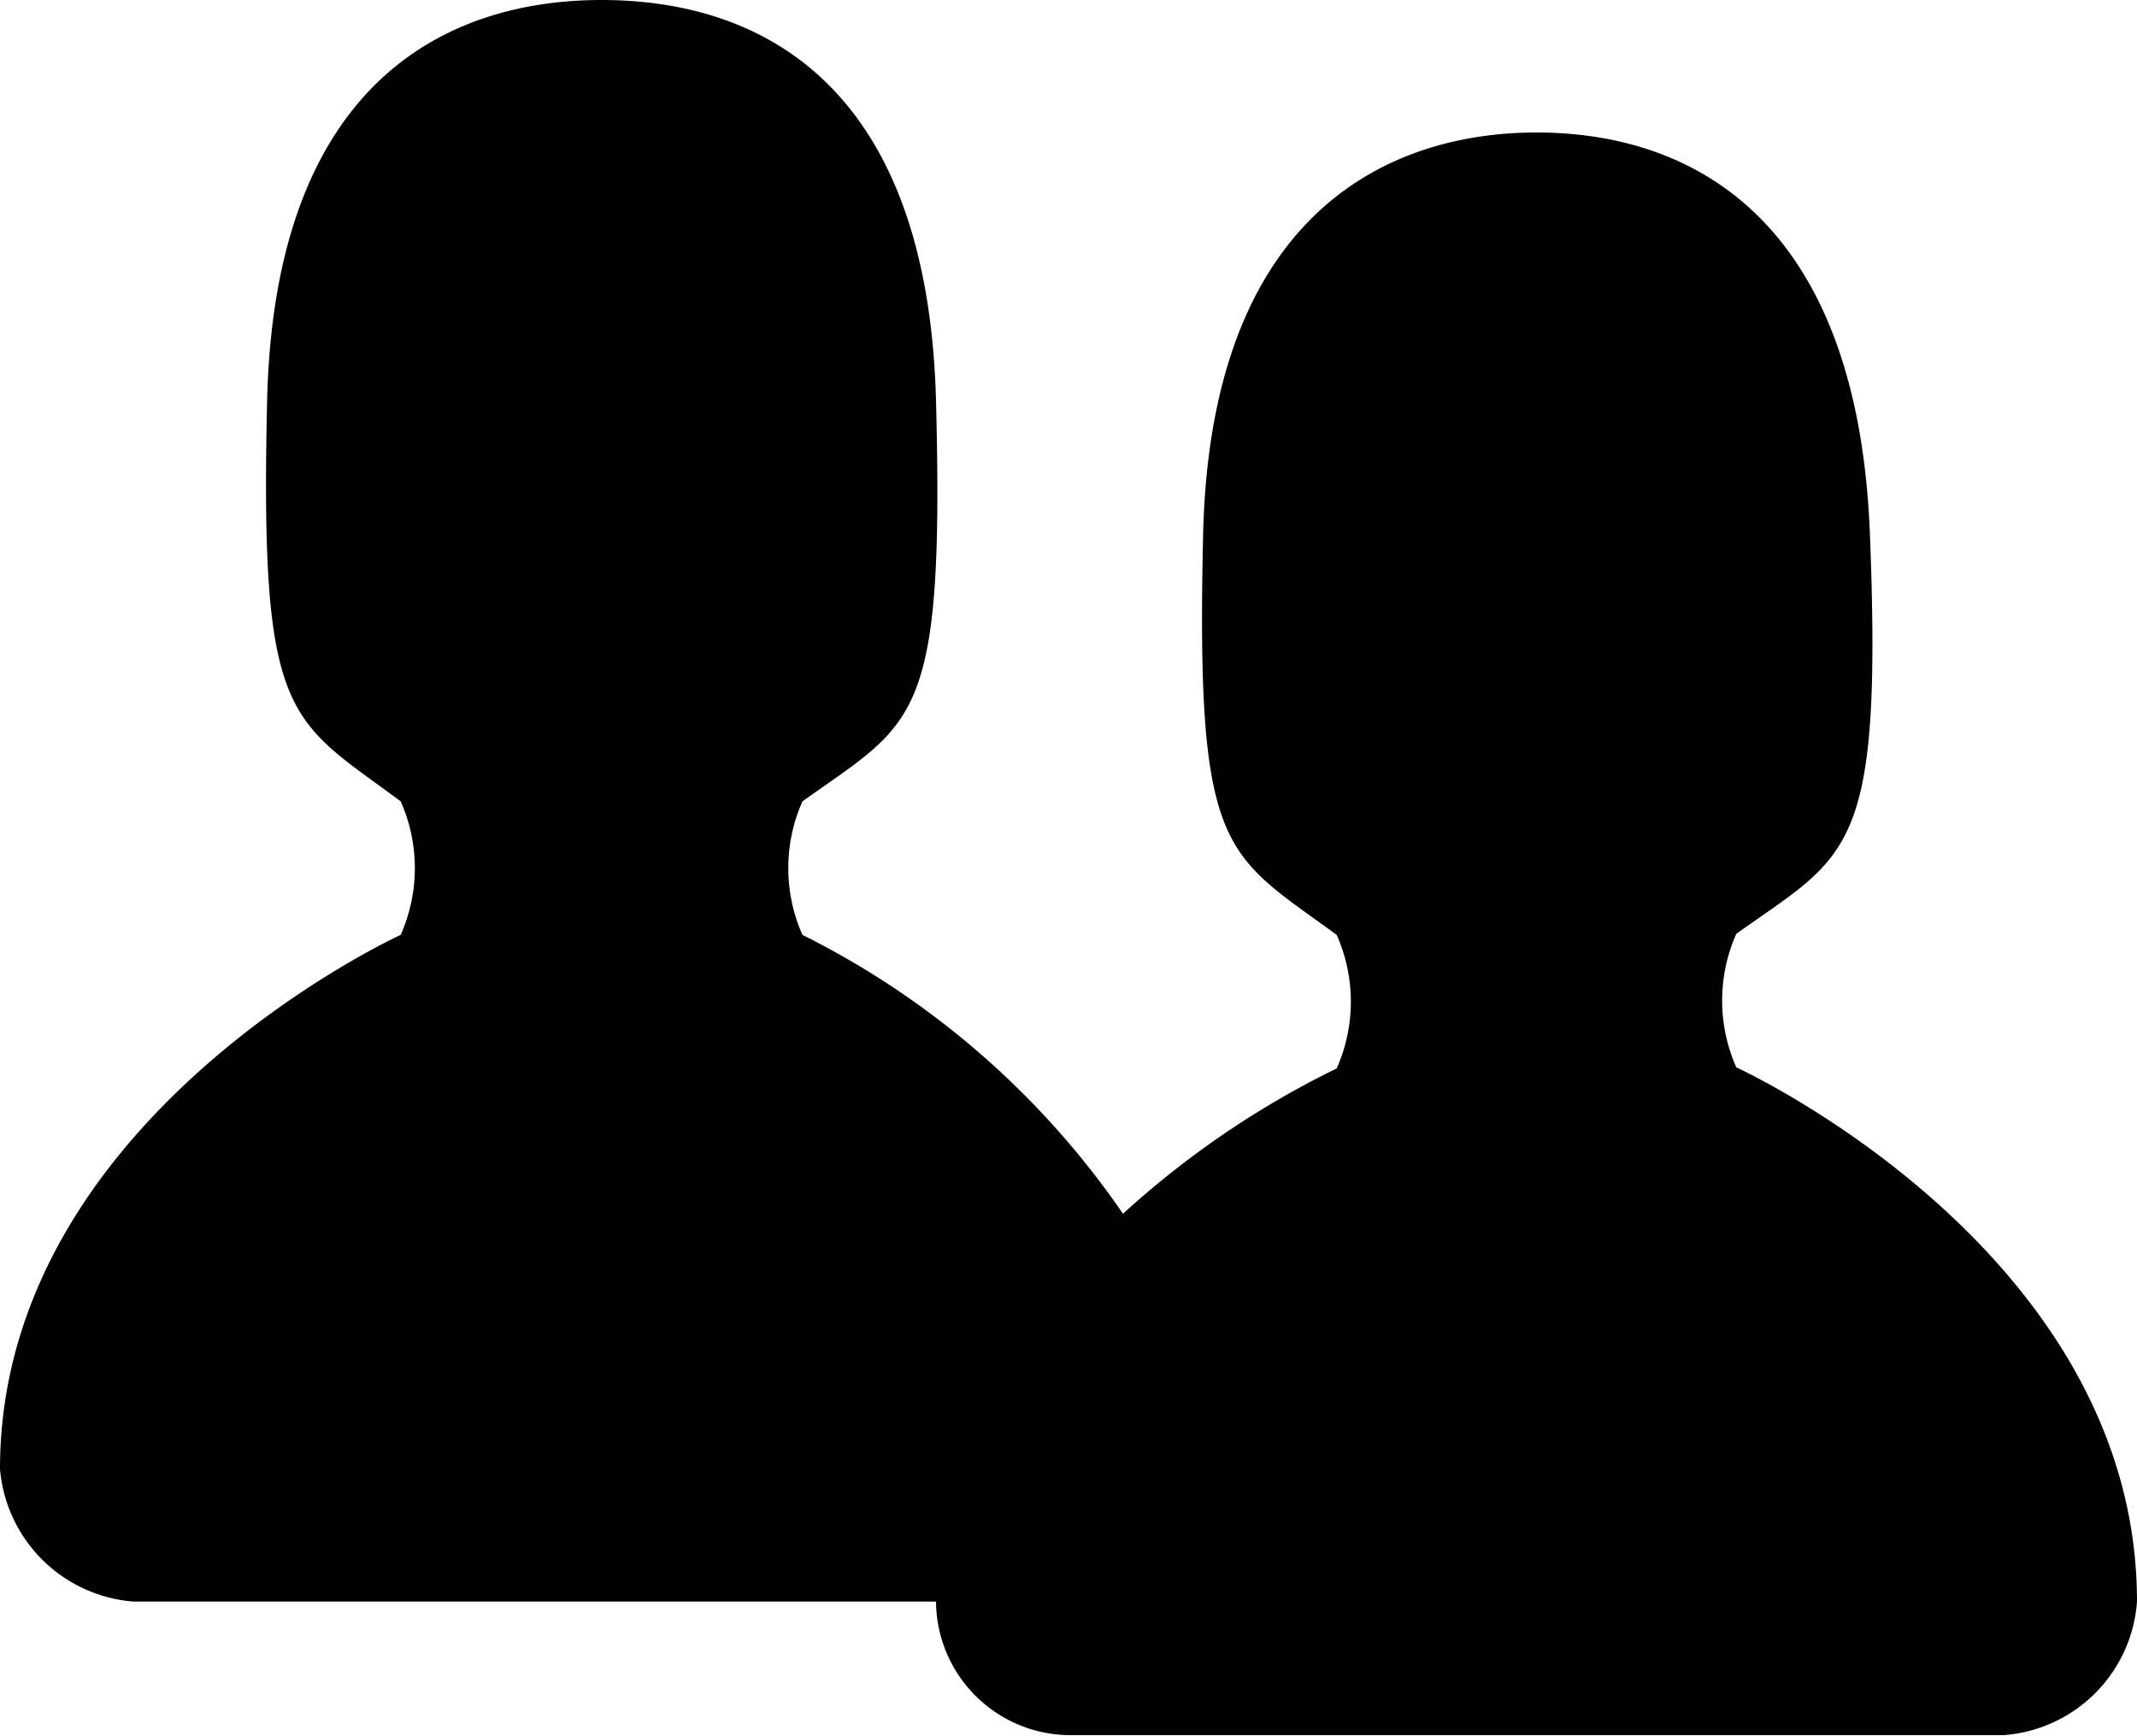 <svg xmlns="http://www.w3.org/2000/svg" viewBox="0 0 20 16.25">
  <path d="M22,18.87a1.35,1.35,0,0,1-1.25,1.25H12a1.26,1.26,0,0,1-1.24-1.25H3.25A1.36,1.36,0,0,1,2,17.63c0-3.29,3.75-5,3.75-5a1.54,1.54,0,0,0,0-1.25C4.7,10.6,4.43,10.64,4.5,7.63S6.21,3.88,7.63,3.88s3.05.72,3.13,3.75-.2,3-1.25,3.75a1.54,1.54,0,0,0,0,1.25,7.93,7.93,0,0,1,3,2.61,8.47,8.47,0,0,1,2-1.36,1.54,1.54,0,0,0,0-1.25c-1.05-.77-1.32-.74-1.25-3.75S15,5.12,16.38,5.12s3,.73,3.12,3.75-.2,3-1.25,3.75a1.54,1.54,0,0,0,0,1.25S22,15.58,22,18.87Z" transform="translate(-2 -3.88)"/>
</svg>
